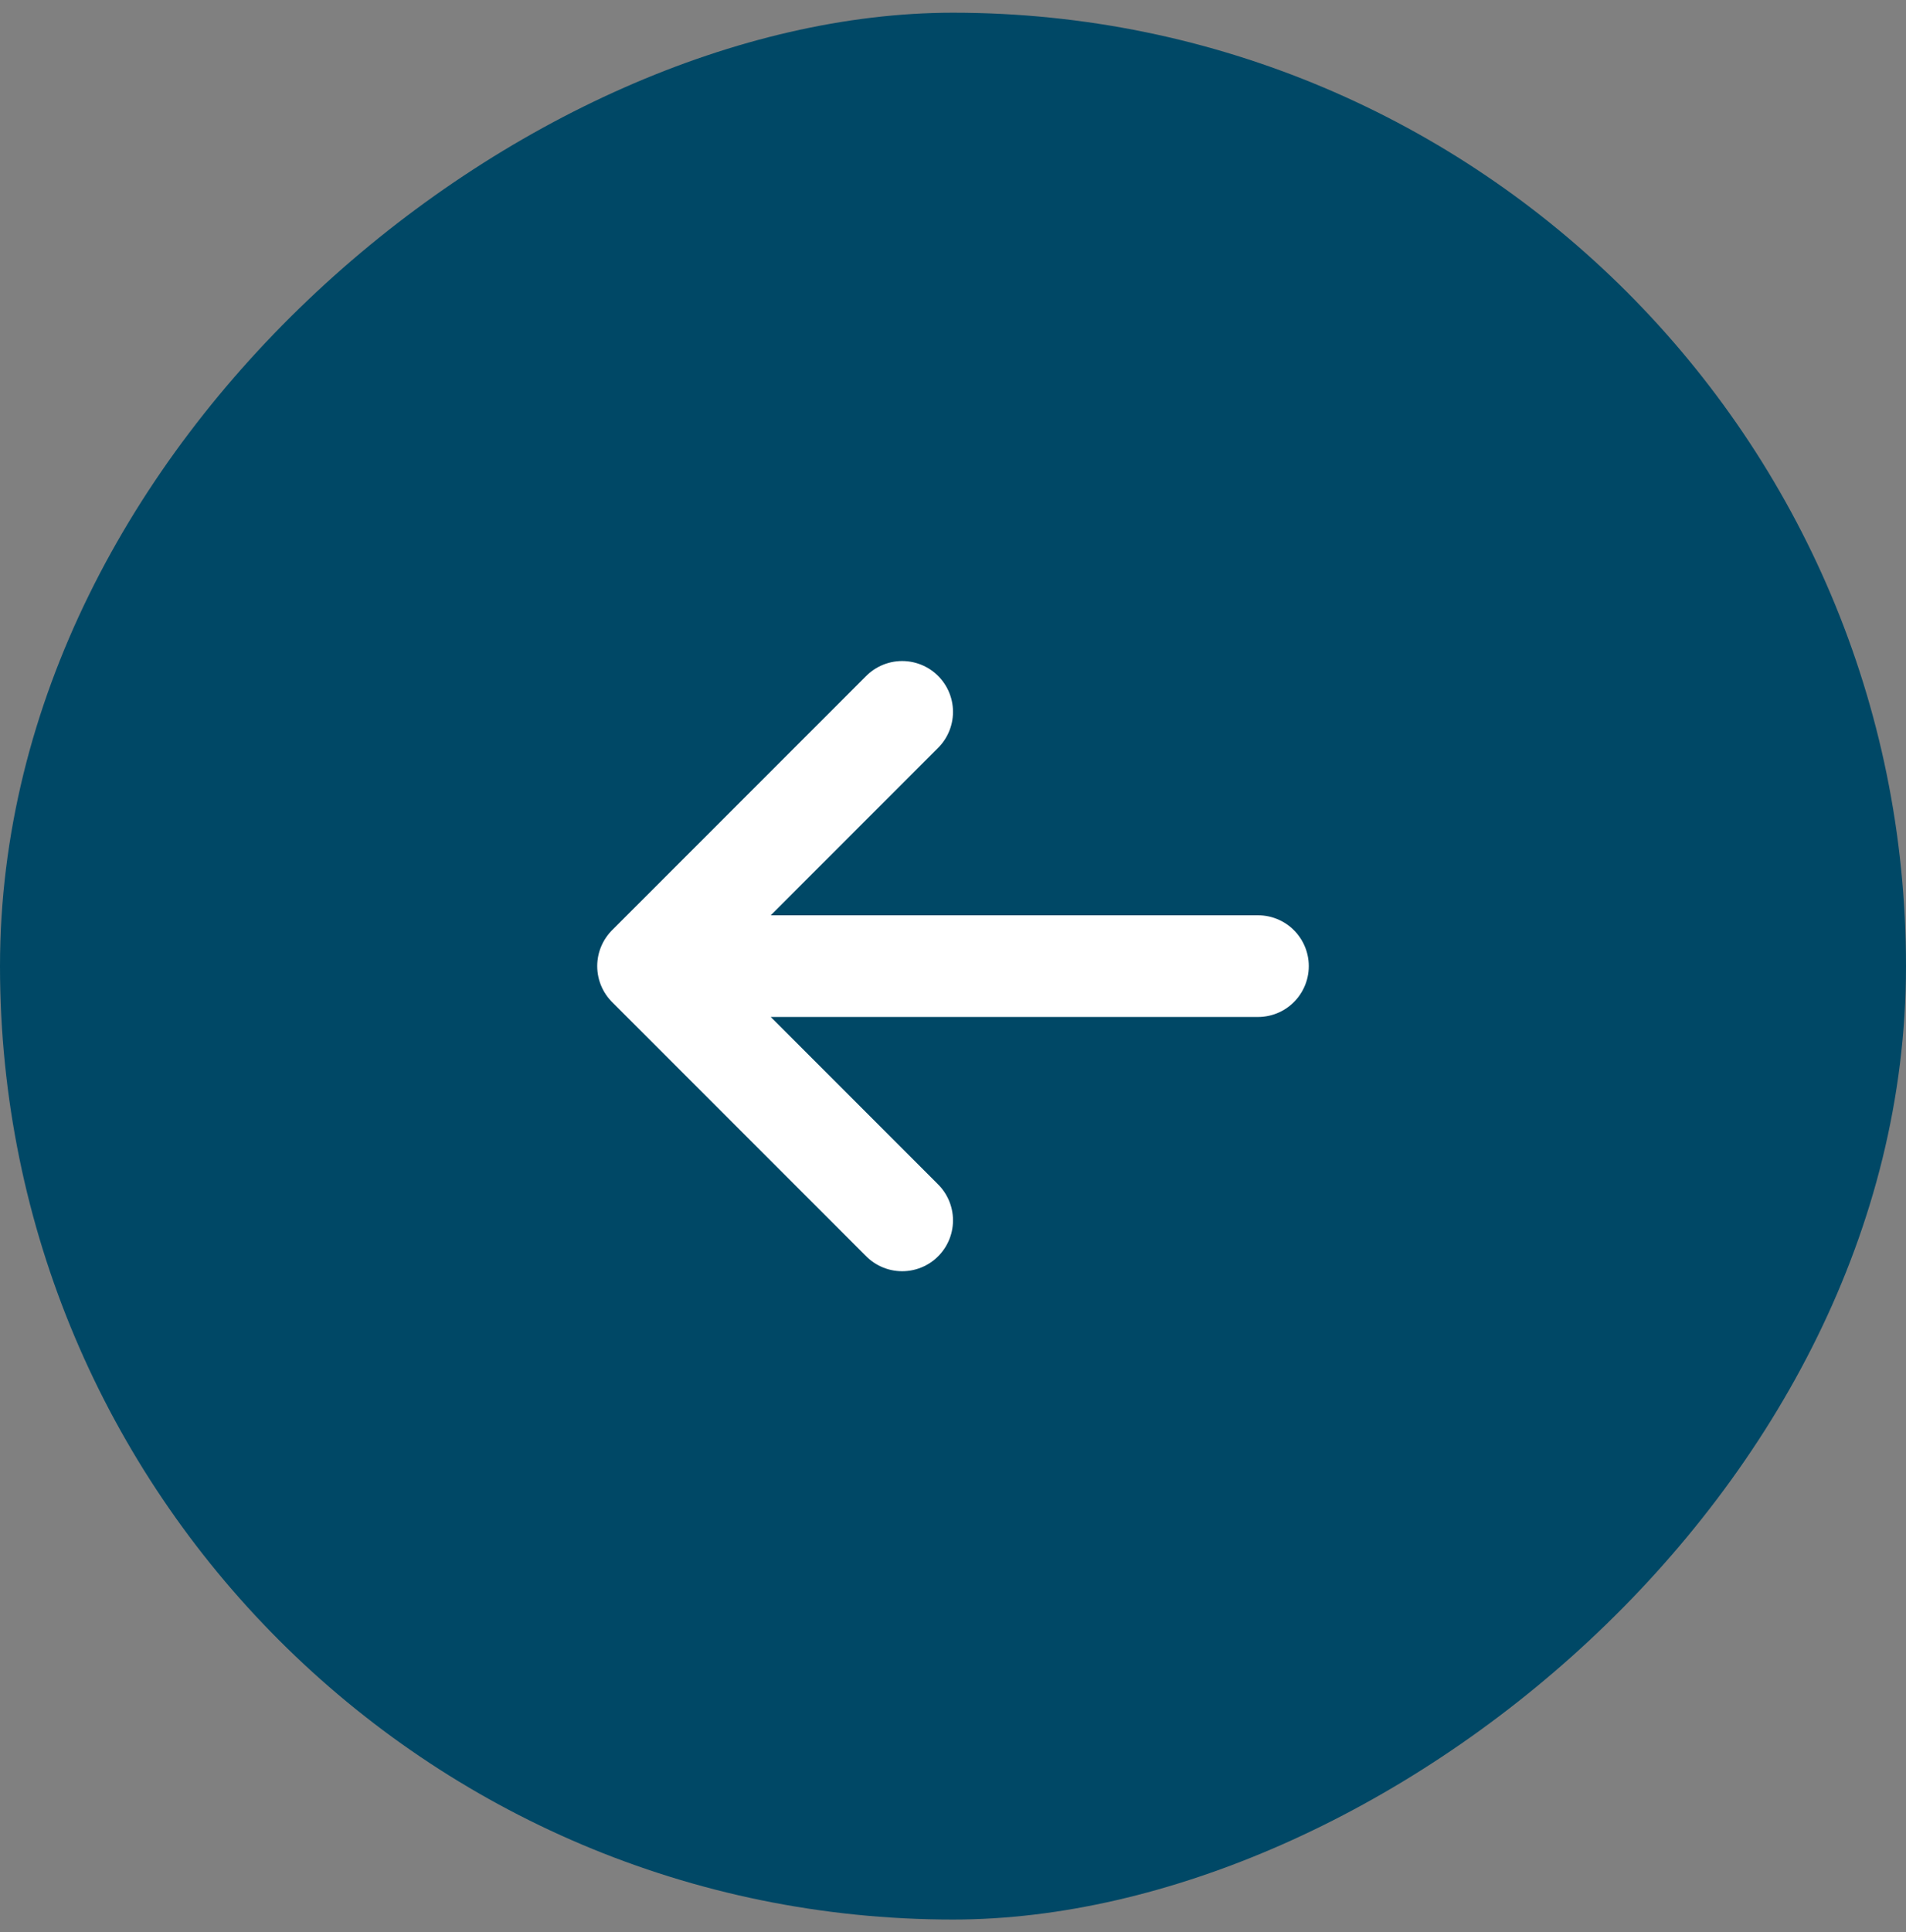 <svg width="75" height="76" viewBox="0 0 75 76" fill="none" xmlns="http://www.w3.org/2000/svg">
<rect x="0" y="0" width="75" height="76" fill="#808080" stroke="none"/>
<rect x="75" y="0.5" width="75" height="75" rx="37.5" transform="rotate(90 75 0.5)" fill="#004866"/>
<path d="M35.5 48L25.5 38M25.5 38L35.5 28M25.5 38L49.5 38" stroke="white" stroke-width="4" stroke-linecap="round" stroke-linejoin="round"/>
</svg>
